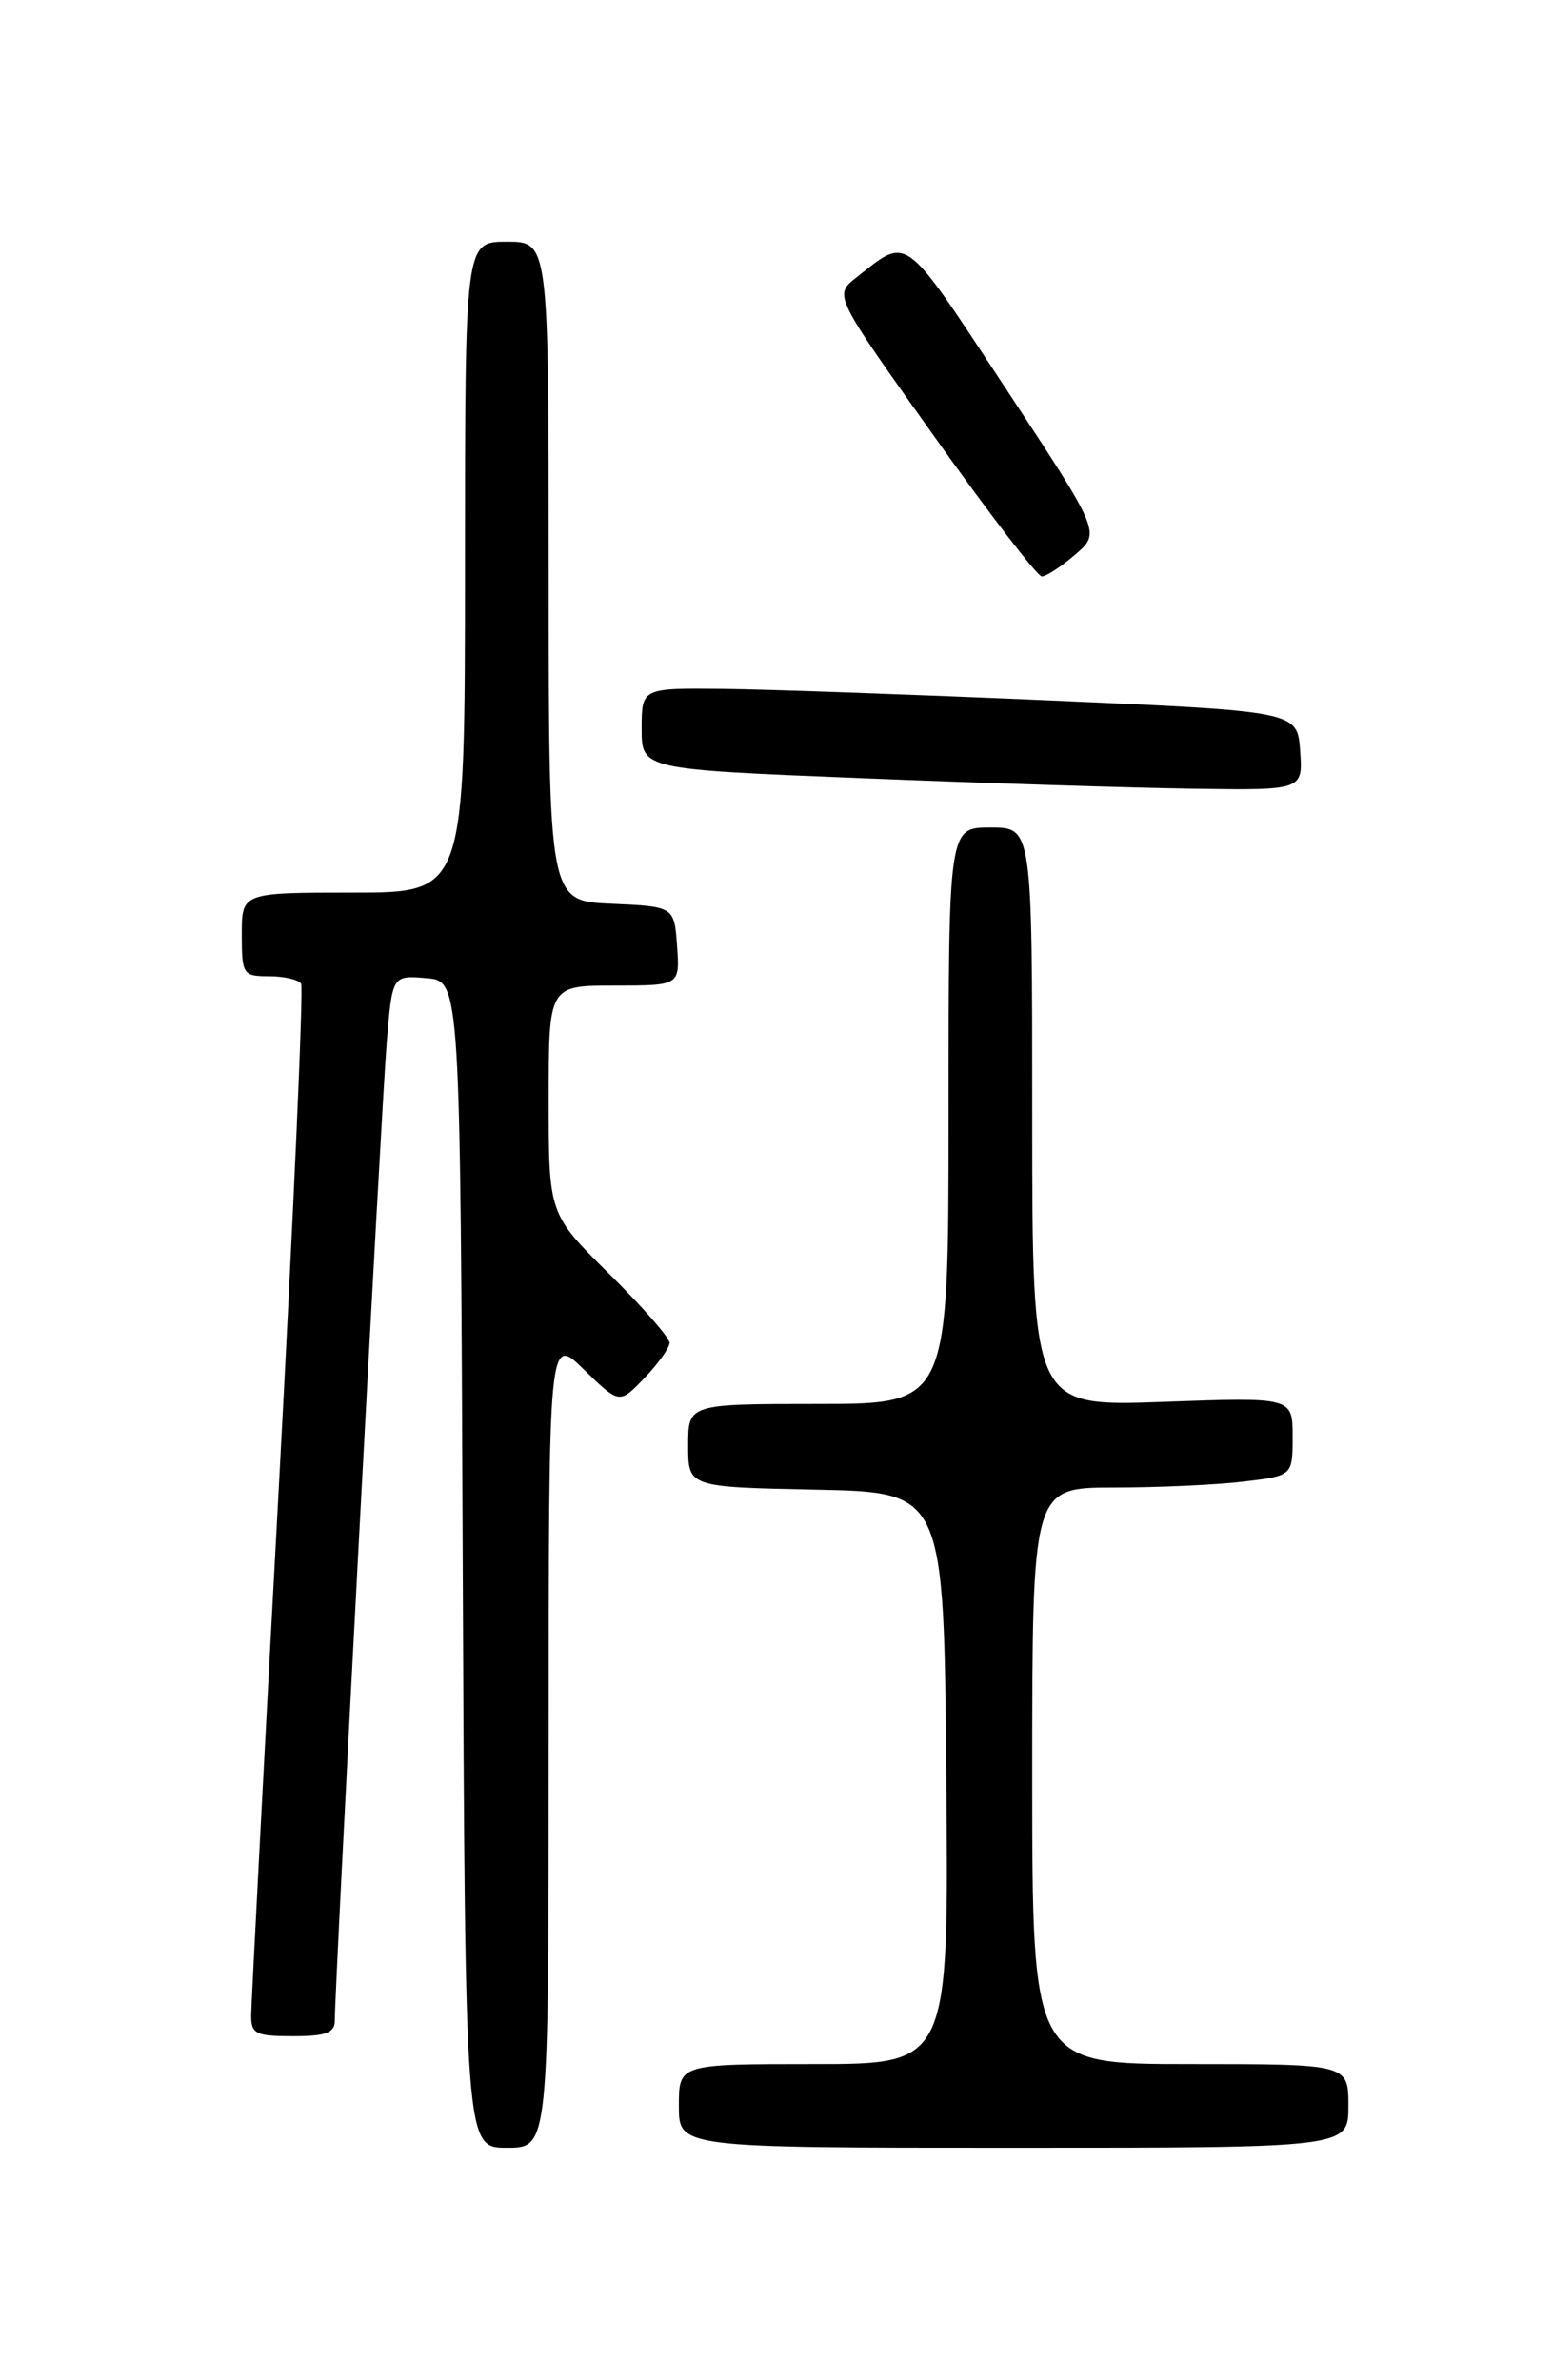 <?xml version="1.0" encoding="UTF-8" standalone="no"?>
<!DOCTYPE svg PUBLIC "-//W3C//DTD SVG 1.1//EN" "http://www.w3.org/Graphics/SVG/1.1/DTD/svg11.dtd" >
<svg xmlns="http://www.w3.org/2000/svg" xmlns:xlink="http://www.w3.org/1999/xlink" version="1.1" viewBox="0 0 167 256">
 <g >
 <path fill="currentColor"
d=" M 59.00 187.30 C 59.00 143.59 59.00 143.59 62.80 147.31 C 66.61 151.02 66.61 151.02 69.30 148.21 C 70.79 146.66 72.00 144.95 72.00 144.42 C 72.00 143.88 69.08 140.54 65.50 137.00 C 59.00 130.56 59.00 130.56 59.00 118.28 C 59.00 106.00 59.00 106.00 66.06 106.00 C 73.11 106.00 73.11 106.00 72.81 101.75 C 72.50 97.50 72.50 97.50 65.75 97.20 C 59.00 96.91 59.00 96.91 59.00 61.45 C 59.00 26.00 59.00 26.00 54.50 26.00 C 50.00 26.00 50.00 26.00 50.00 61.00 C 50.00 96.00 50.00 96.00 38.00 96.00 C 26.00 96.00 26.00 96.00 26.00 100.50 C 26.00 104.81 26.12 105.00 28.94 105.00 C 30.56 105.00 32.10 105.36 32.38 105.80 C 32.65 106.24 31.55 130.88 29.95 160.55 C 28.34 190.22 27.02 215.51 27.01 216.75 C 27.00 218.75 27.50 219.00 31.50 219.00 C 35.03 219.00 36.00 218.64 36.00 217.34 C 36.00 213.63 41.02 118.96 41.58 112.20 C 42.18 104.89 42.18 104.89 45.84 105.20 C 49.50 105.50 49.50 105.50 49.76 168.25 C 50.02 231.00 50.02 231.00 54.51 231.00 C 59.00 231.00 59.00 231.00 59.00 187.30 Z  M 145.00 226.50 C 145.00 222.00 145.00 222.00 128.00 222.00 C 111.00 222.00 111.00 222.00 111.00 191.00 C 111.00 160.00 111.00 160.00 119.75 159.99 C 124.56 159.99 130.86 159.70 133.75 159.35 C 139.00 158.72 139.00 158.72 139.00 154.50 C 139.00 150.27 139.00 150.27 125.00 150.78 C 111.00 151.28 111.00 151.28 111.00 120.14 C 111.00 89.00 111.00 89.00 106.50 89.00 C 102.00 89.00 102.00 89.00 102.00 120.00 C 102.00 151.00 102.00 151.00 88.00 151.00 C 74.00 151.00 74.00 151.00 74.00 155.47 C 74.00 159.94 74.00 159.94 87.75 160.22 C 101.50 160.50 101.50 160.50 101.76 191.25 C 102.03 222.00 102.03 222.00 87.51 222.00 C 73.00 222.00 73.00 222.00 73.00 226.50 C 73.00 231.00 73.00 231.00 109.00 231.00 C 145.00 231.00 145.00 231.00 145.00 226.50 Z  M 139.81 80.75 C 139.50 76.50 139.50 76.50 113.00 75.34 C 98.42 74.71 82.56 74.14 77.75 74.09 C 69.00 74.00 69.00 74.00 69.00 78.37 C 69.00 82.75 69.00 82.75 92.75 83.70 C 105.81 84.23 121.81 84.74 128.31 84.83 C 140.11 85.00 140.11 85.00 139.81 80.75 Z  M 115.63 59.64 C 118.37 57.29 118.37 57.29 108.08 41.67 C 97.02 24.89 97.72 25.40 92.08 29.85 C 89.66 31.76 89.66 31.76 100.42 46.88 C 106.33 55.20 111.56 62.00 112.03 62.00 C 112.50 62.00 114.12 60.94 115.63 59.64 Z "/>
</g>
</svg>